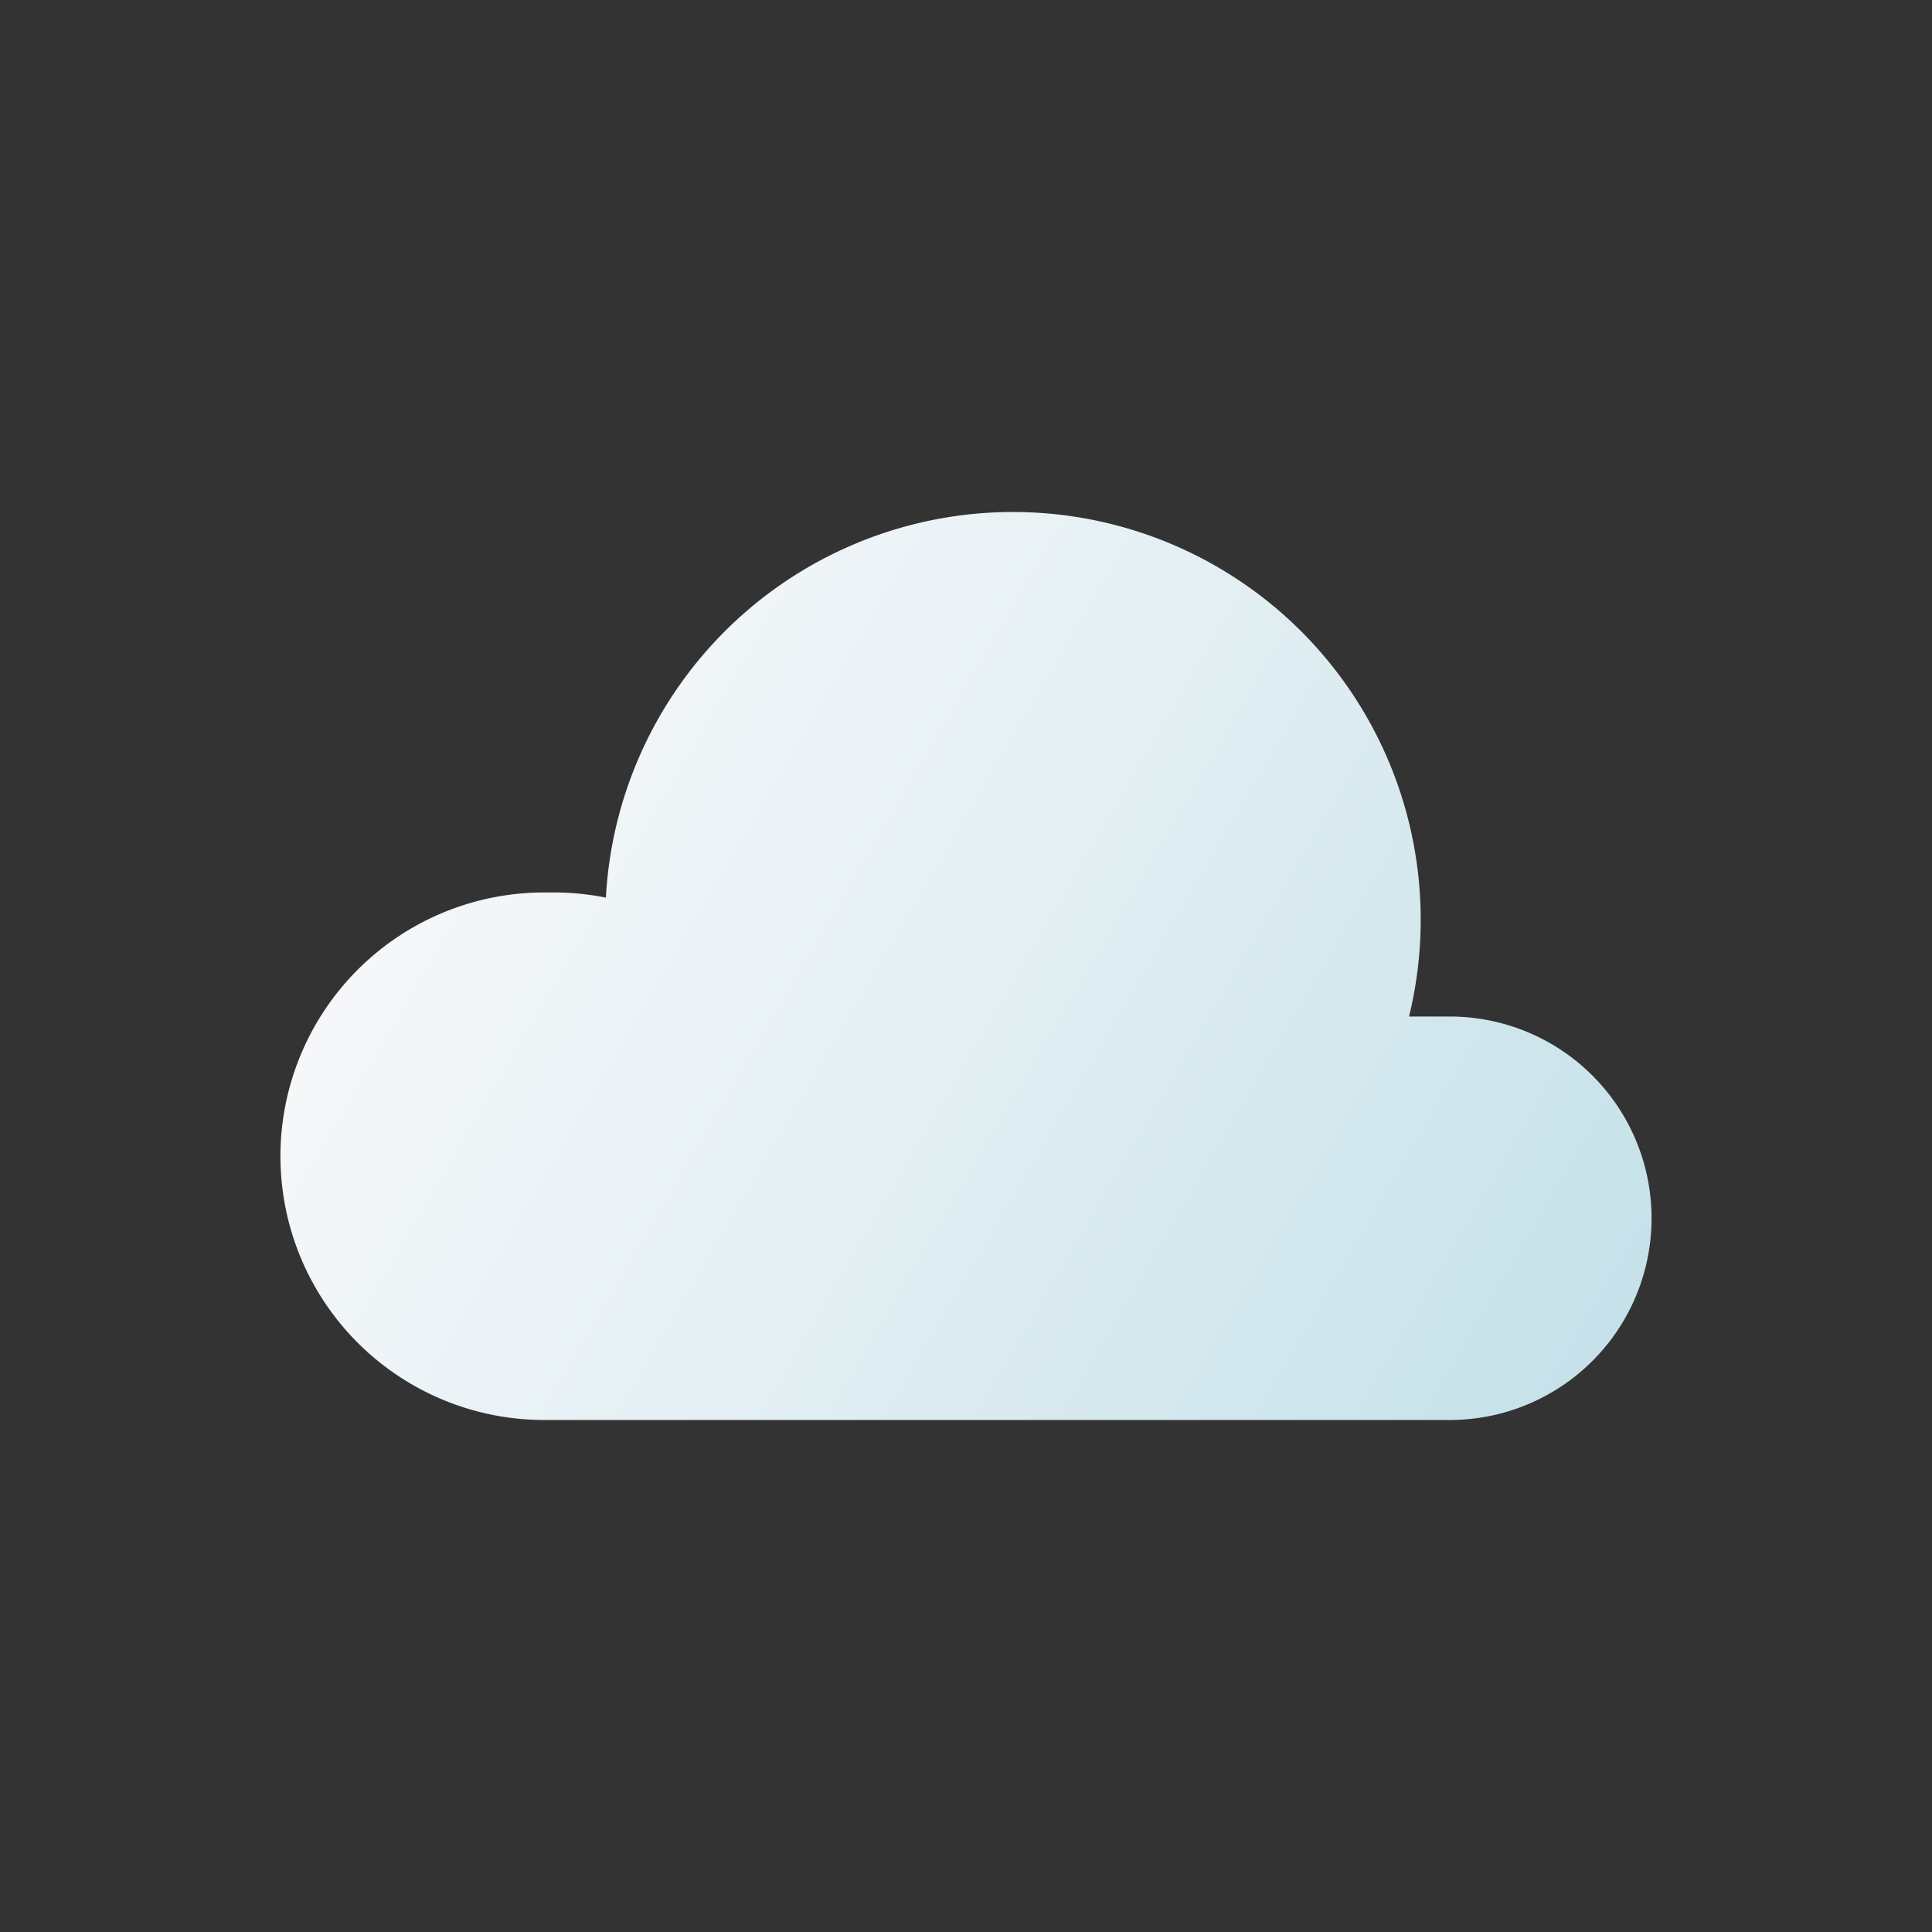 <svg xmlns="http://www.w3.org/2000/svg" xmlns:xlink="http://www.w3.org/1999/xlink" viewBox="0 0 512 512"><rect x="0" y="0" width="512" height="512" fill="#333333" stroke="none"/><defs><linearGradient id="linear-gradient" x1="113.632" y1="198.83" x2="485.109" y2="415.831" gradientUnits="userSpaceOnUse"><stop offset="0.001" stop-color="#f7f8fa"/><stop offset="0.368" stop-color="#e3eff3"/><stop offset="1" stop-color="#b9dbe5"/></linearGradient></defs><g id="Cloud"><path d="M384.222,376.31a53.46,53.46,0,0,0,53.46-53.46h0a53.46,53.46,0,0,0-53.46-53.46H373.411a108.047,108.047,0,1,0-212.845-31.51,70.204,70.204,0,0,0-13.788-1.367h-2.561a69.898,69.898,0,0,0-69.898,69.898h0A69.898,69.898,0,0,0,144.217,376.31Z" style="fill:url(#linear-gradient)"/></g></svg>